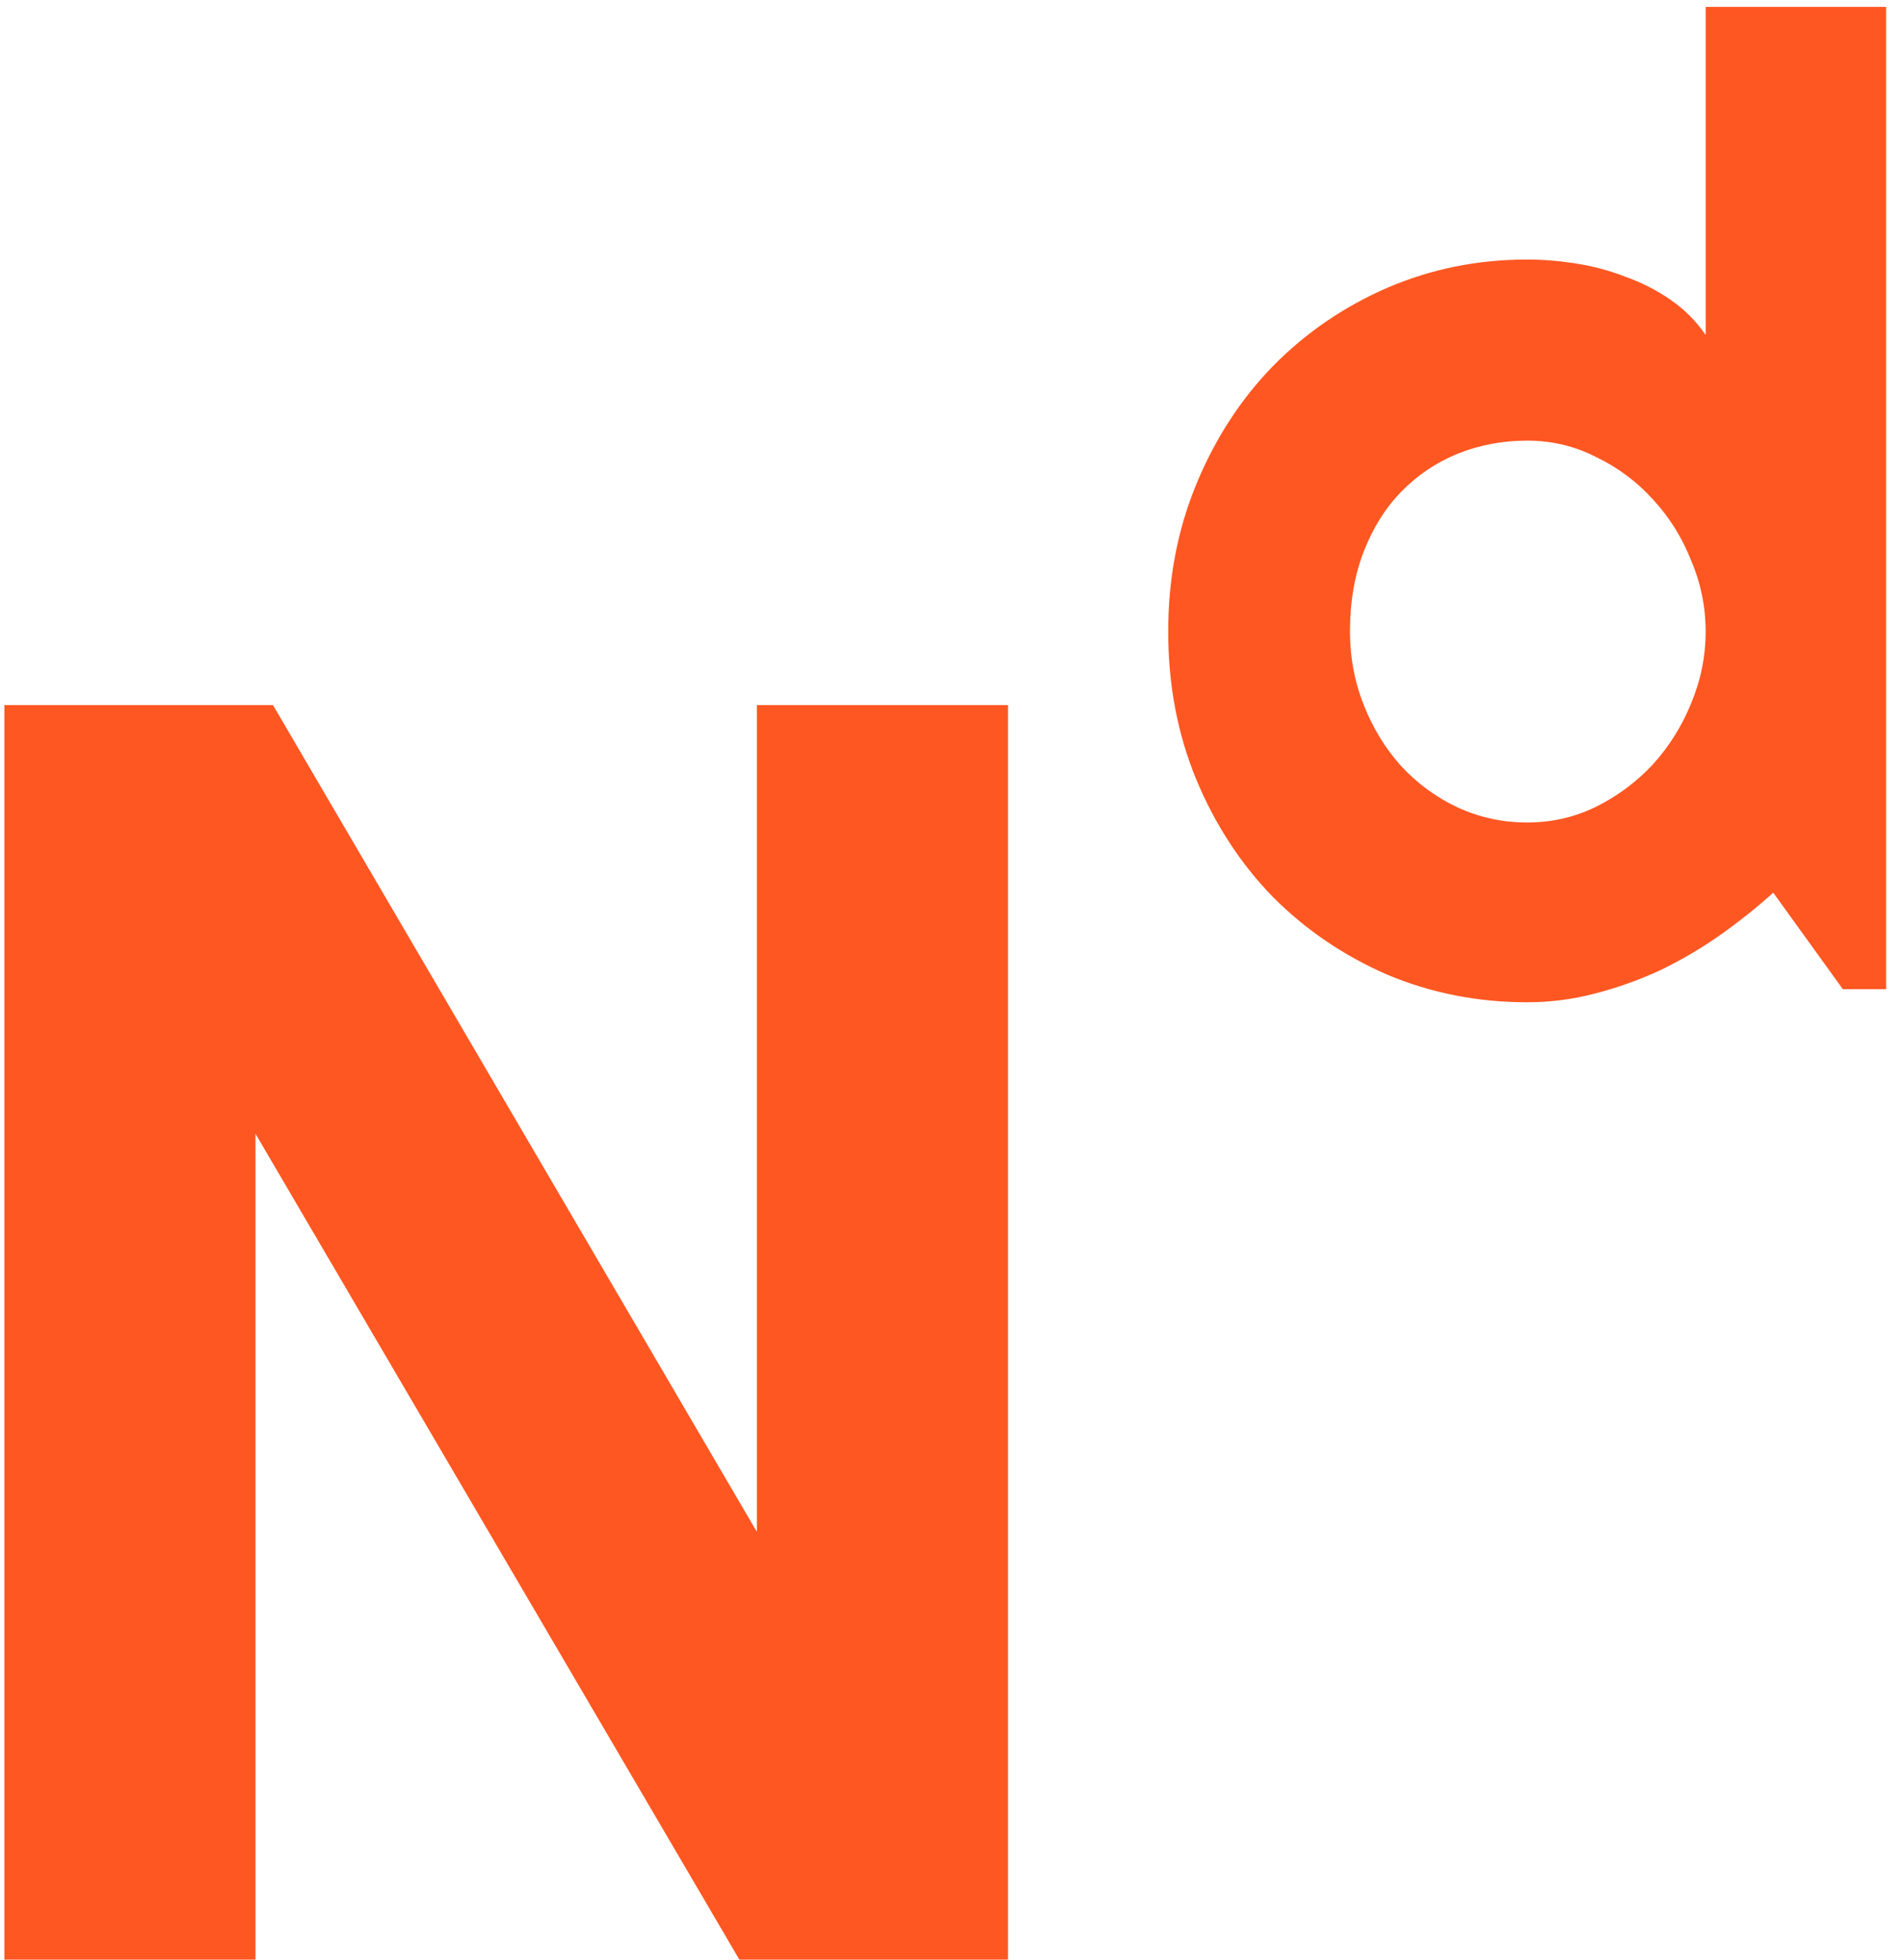 <svg width="102" height="105" viewBox="0 0 102 105" fill="#1697f6" xmlns="http://www.w3.org/2000/svg">
<path d="M54 105H39.609L13.688 60.75V105H0.234V37.781H14.625L40.547 82.078V37.781H54V105Z" fill="#FF5722"/>
<path d="M101.043 53H98.723L94.996 47.832C94.082 48.652 93.109 49.426 92.078 50.152C91.07 50.855 90.004 51.477 88.879 52.016C87.754 52.531 86.594 52.941 85.398 53.246C84.227 53.551 83.031 53.703 81.812 53.703C79.164 53.703 76.668 53.211 74.324 52.227C72.004 51.219 69.965 49.836 68.207 48.078C66.473 46.297 65.102 44.199 64.094 41.785C63.086 39.348 62.582 36.699 62.582 33.84C62.582 31.004 63.086 28.367 64.094 25.93C65.102 23.492 66.473 21.383 68.207 19.602C69.965 17.82 72.004 16.426 74.324 15.418C76.668 14.41 79.164 13.906 81.812 13.906C82.656 13.906 83.523 13.977 84.414 14.117C85.328 14.258 86.207 14.492 87.051 14.82C87.918 15.125 88.727 15.535 89.477 16.051C90.227 16.566 90.859 17.199 91.375 17.949V0.371H101.043V53ZM91.375 33.84C91.375 32.527 91.117 31.262 90.602 30.043C90.109 28.801 89.43 27.711 88.562 26.773C87.695 25.812 86.676 25.051 85.504 24.488C84.356 23.902 83.125 23.609 81.812 23.609C80.5 23.609 79.258 23.844 78.086 24.312C76.938 24.781 75.93 25.461 75.062 26.352C74.219 27.219 73.551 28.285 73.059 29.551C72.566 30.816 72.32 32.246 72.32 33.84C72.32 35.223 72.566 36.535 73.059 37.777C73.551 39.02 74.219 40.109 75.062 41.047C75.93 41.984 76.938 42.723 78.086 43.262C79.258 43.801 80.5 44.07 81.812 44.07C83.125 44.07 84.356 43.789 85.504 43.227C86.676 42.641 87.695 41.879 88.562 40.941C89.43 39.98 90.109 38.891 90.602 37.672C91.117 36.43 91.375 35.152 91.375 33.84Z" fill="#FF5722"/>
</svg>
